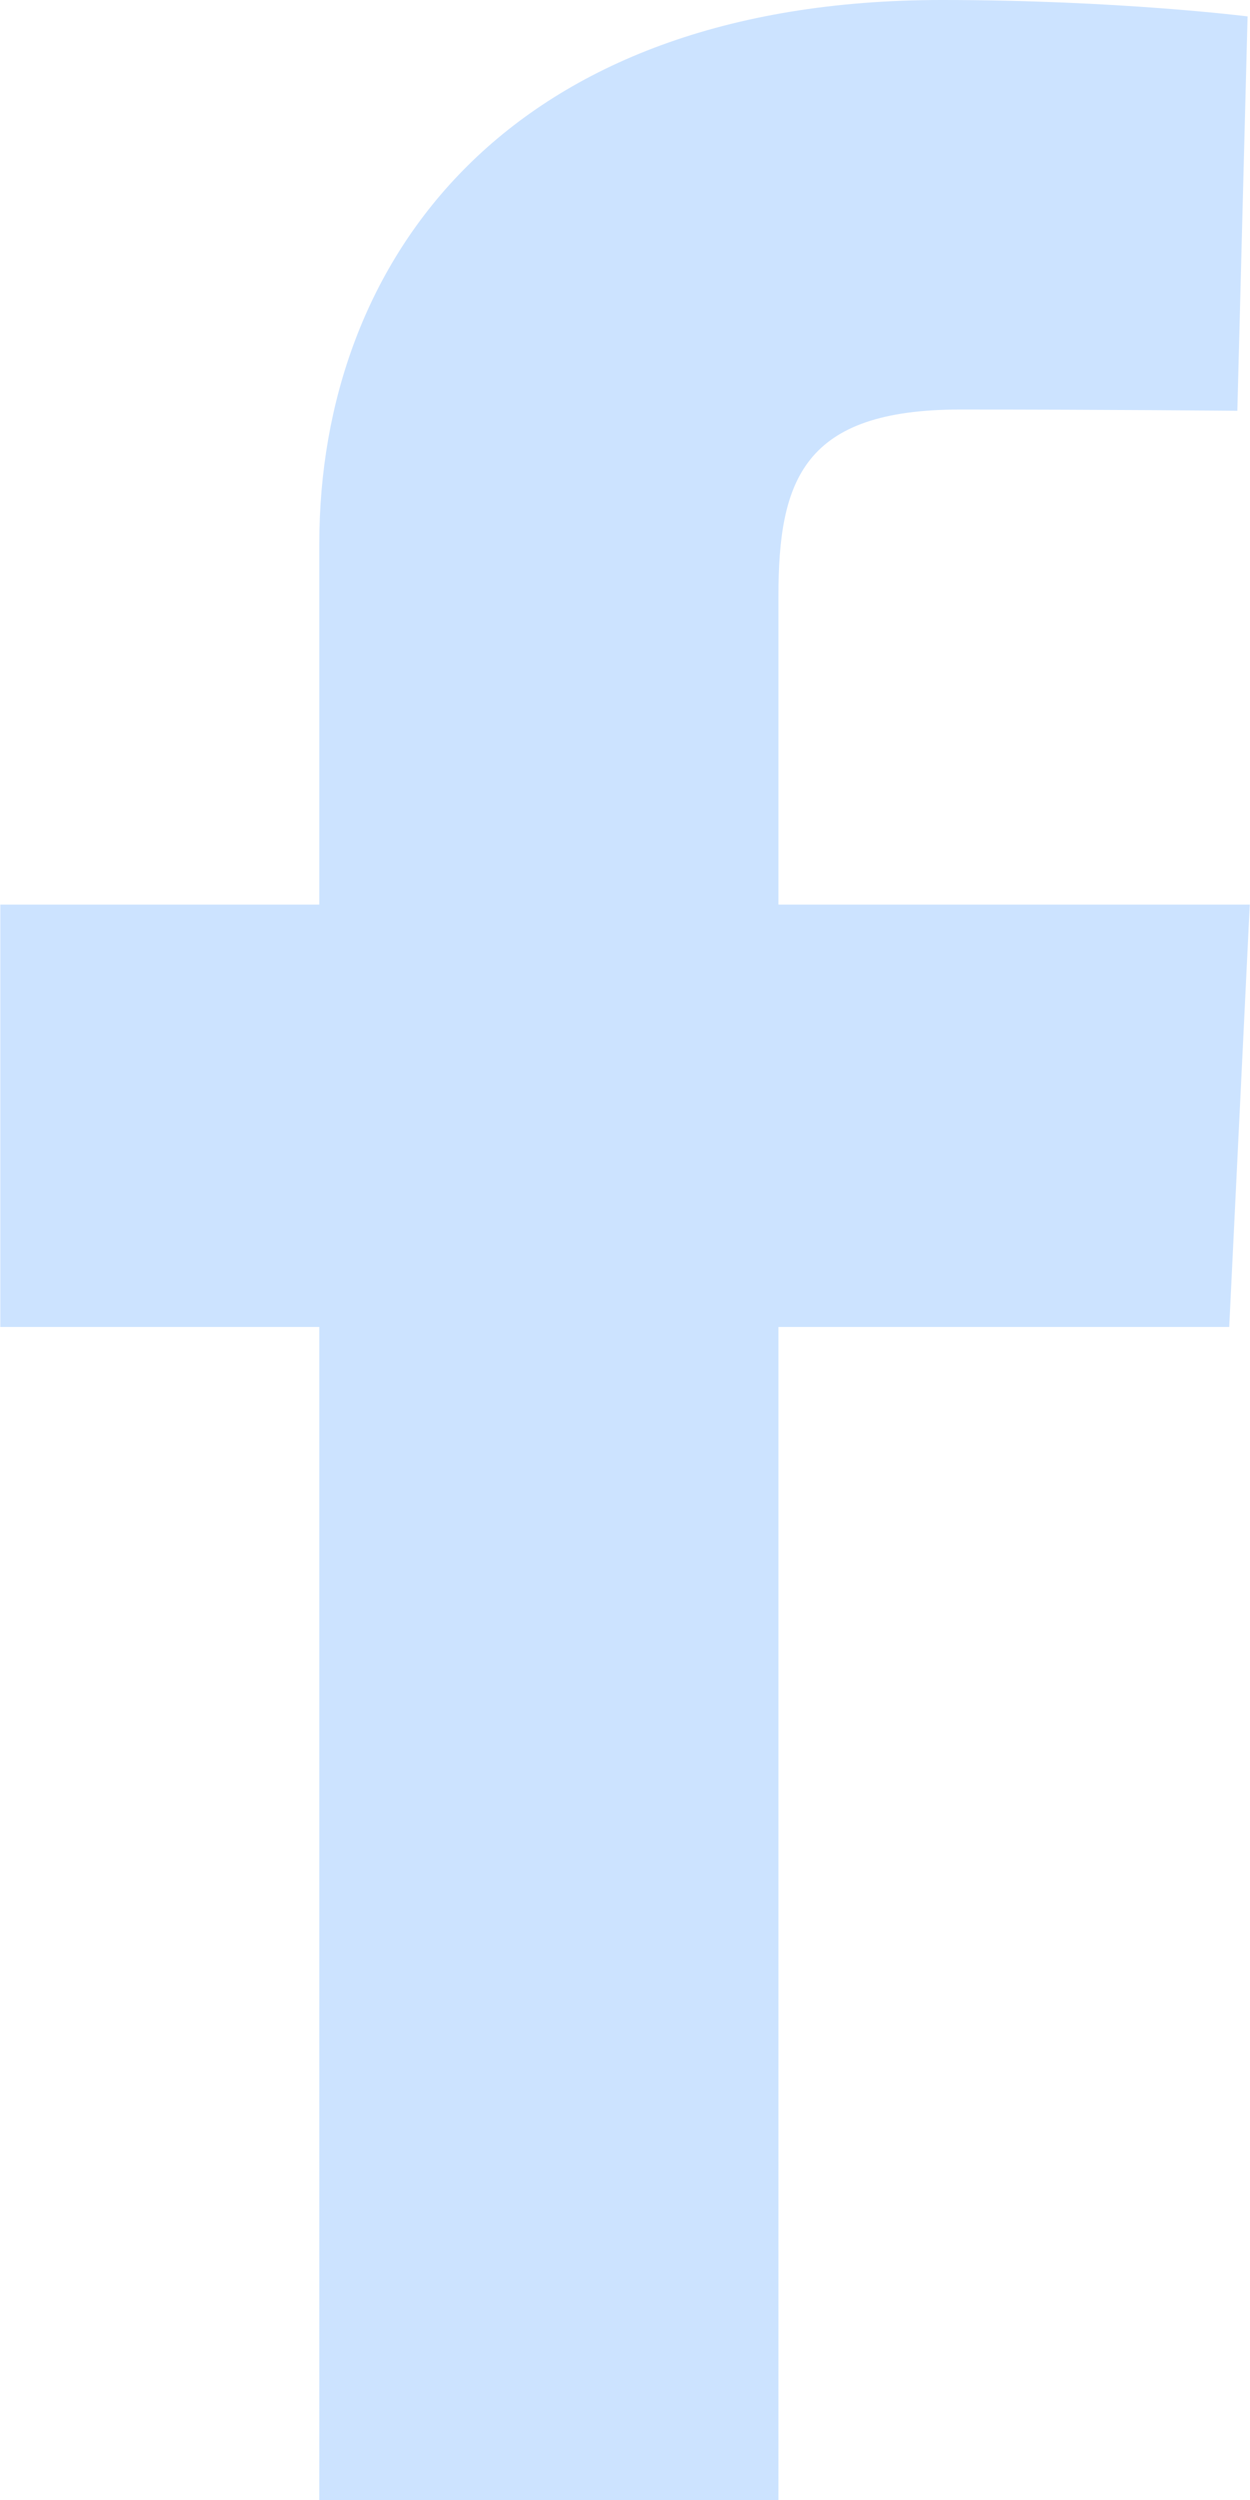 <svg width="16" height="32" viewBox="0 0 16 32" fill="none" xmlns="http://www.w3.org/2000/svg">
<g clip-path="url(#clip0_601_281)">
<path d="M4.087 32V16.985H0.004V11.579H4.087V6.961C4.087 3.332 6.498 0 12.055 0C14.305 0 15.969 0.21 15.969 0.21L15.838 5.258C15.838 5.258 14.141 5.242 12.289 5.242C10.286 5.242 9.964 6.14 9.964 7.631V11.579H15.997L15.734 16.985H9.964V32H4.087Z" fill="#CCE3FF"/>
</g>
<defs>
<clipPath id="clip0_601_281">
<rect width="16" height="32" fill="white"/>
</clipPath>
</defs>
</svg>
